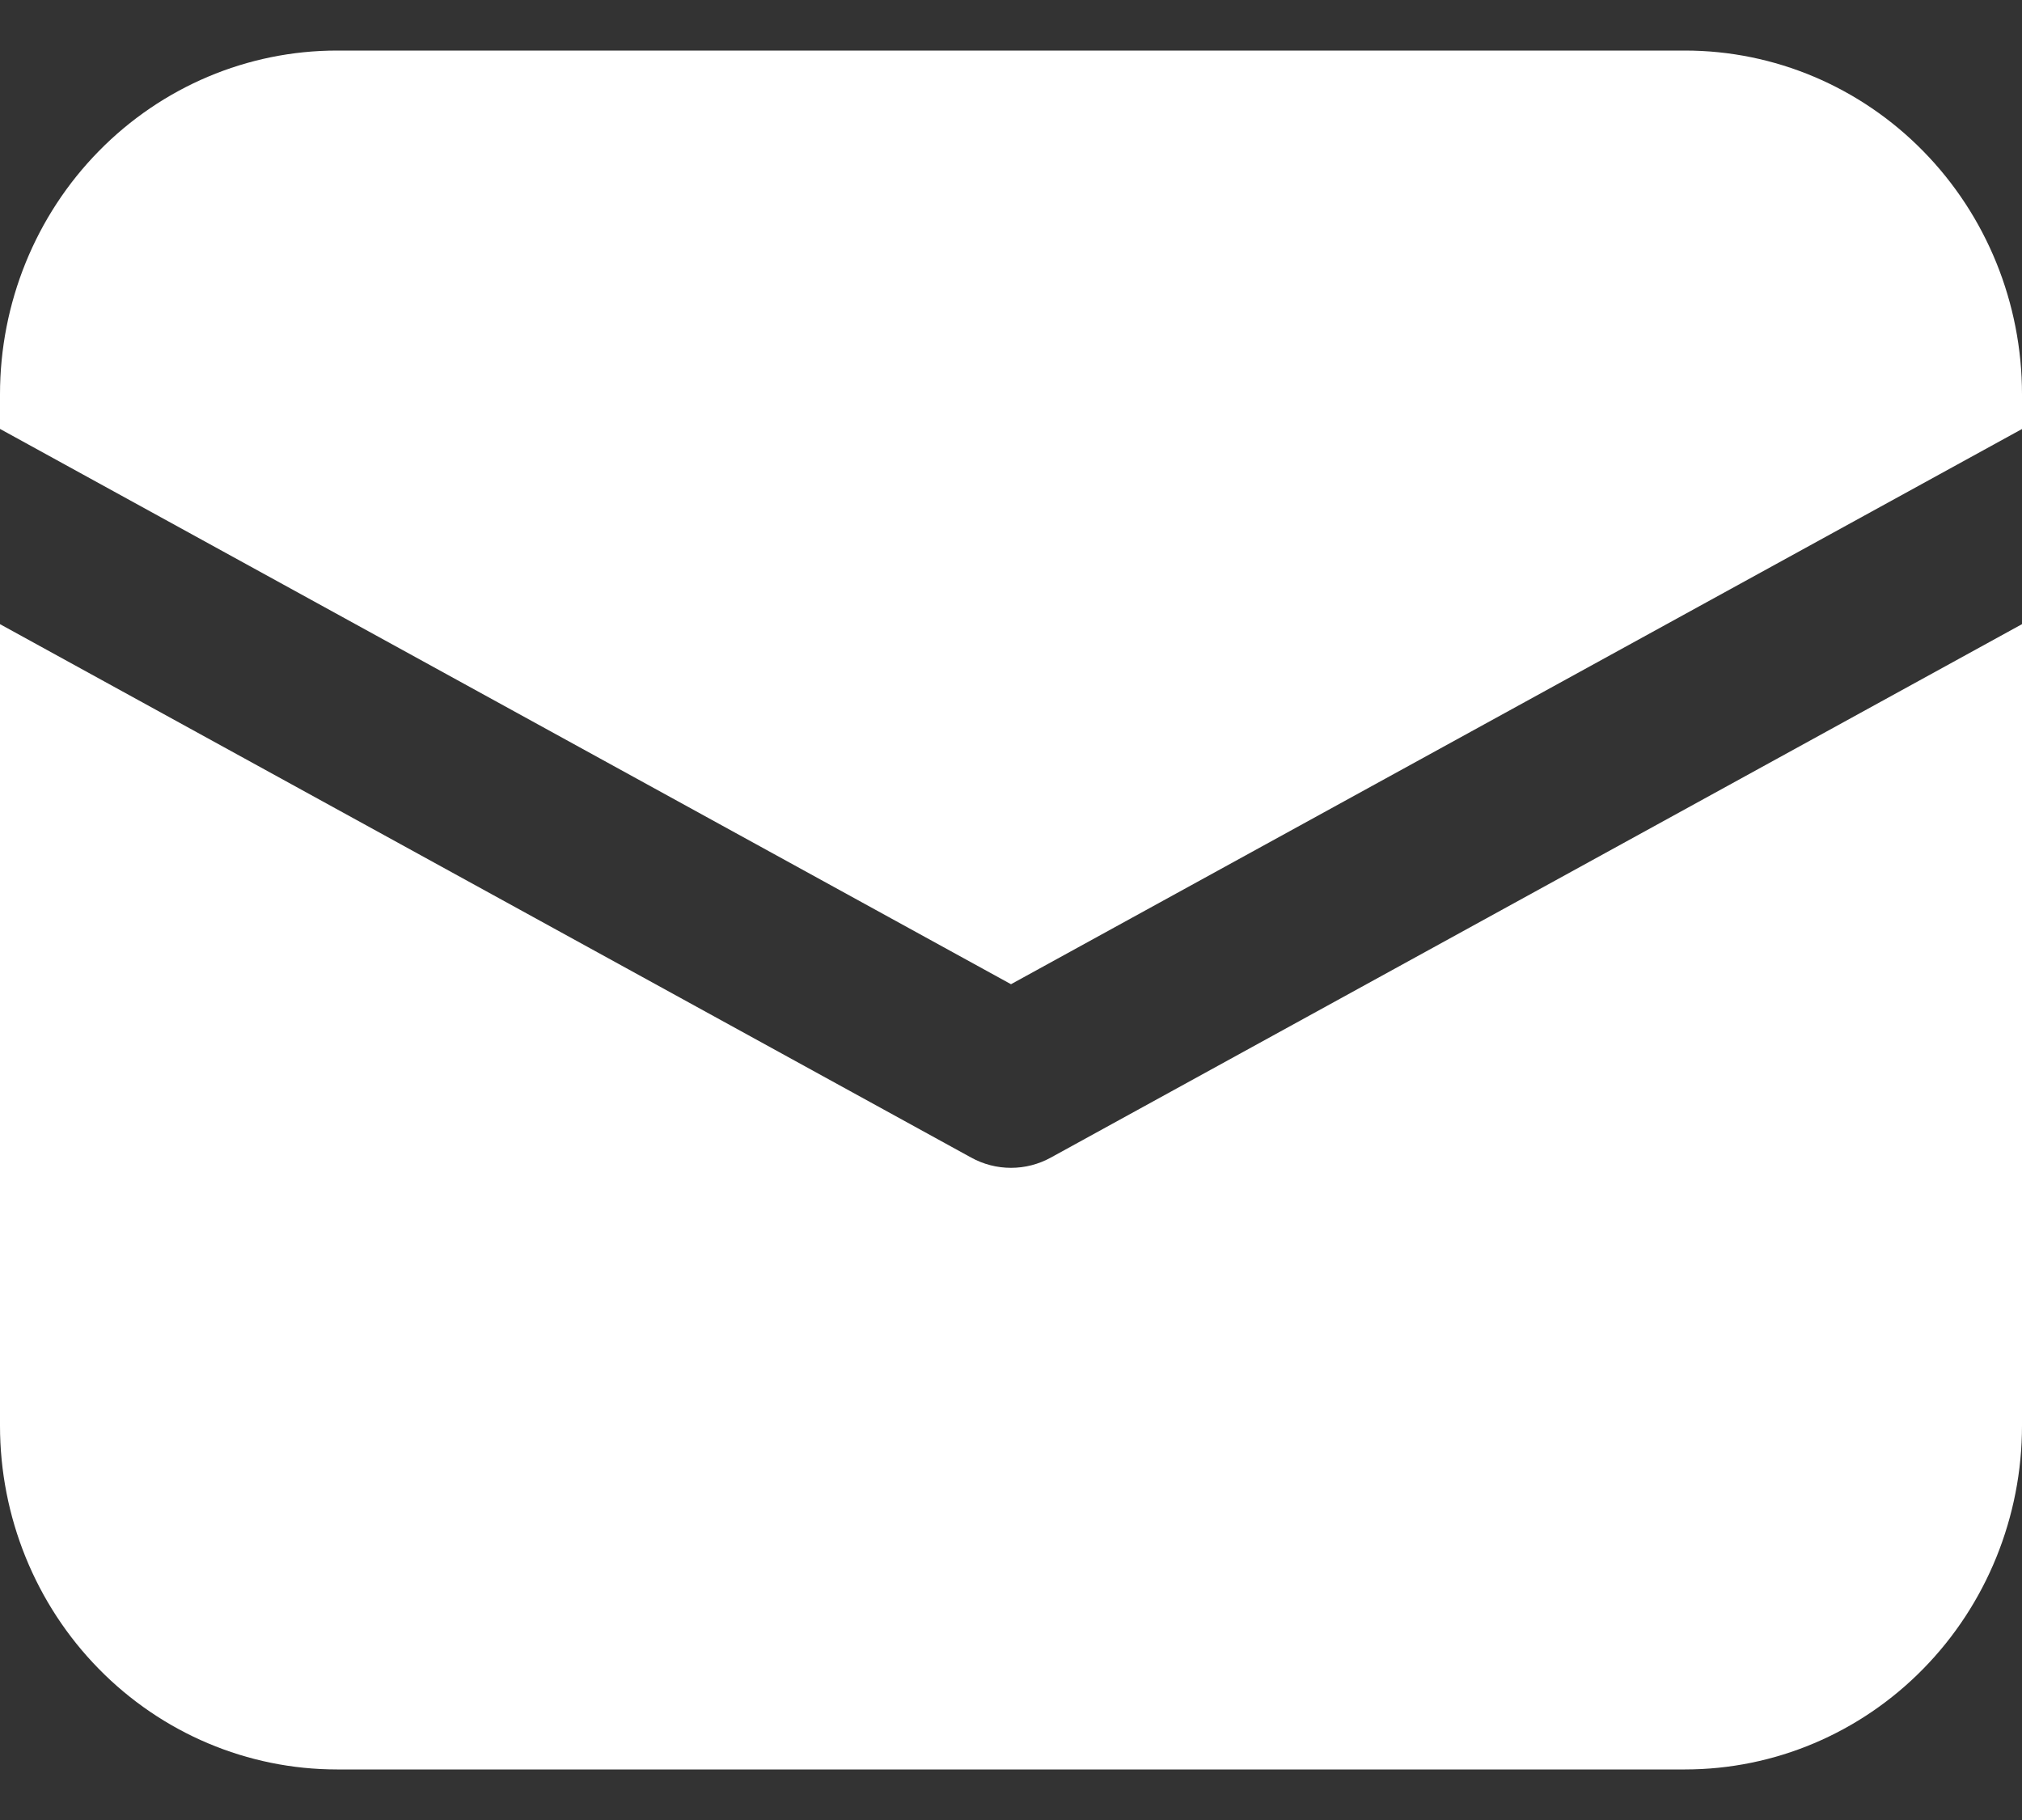 <svg width="20" height="18" viewBox="0 0 20 18" fill="none" xmlns="http://www.w3.org/2000/svg">
<rect x="0" y="0" width="20" height="18" fill="#333333" stroke="none"/>
<path d="M3.333 0.5C2.449 0.5 1.601 0.858 0.976 1.496C0.351 2.133 0 2.998 0 3.9V4.242L10 9.734L20 4.243V3.9C20 2.998 19.649 2.133 19.024 1.496C18.399 0.858 17.551 0.5 16.667 0.5H3.333ZM20 6.173L10.395 11.448C10.274 11.515 10.138 11.55 10 11.55C9.862 11.55 9.726 11.515 9.605 11.448L0 6.173V14.1C0 15.002 0.351 15.867 0.976 16.504C1.601 17.142 2.449 17.5 3.333 17.5H16.667C17.551 17.5 18.399 17.142 19.024 16.504C19.649 15.867 20 15.002 20 14.1V6.173Z" fill="white"/>
</svg>
